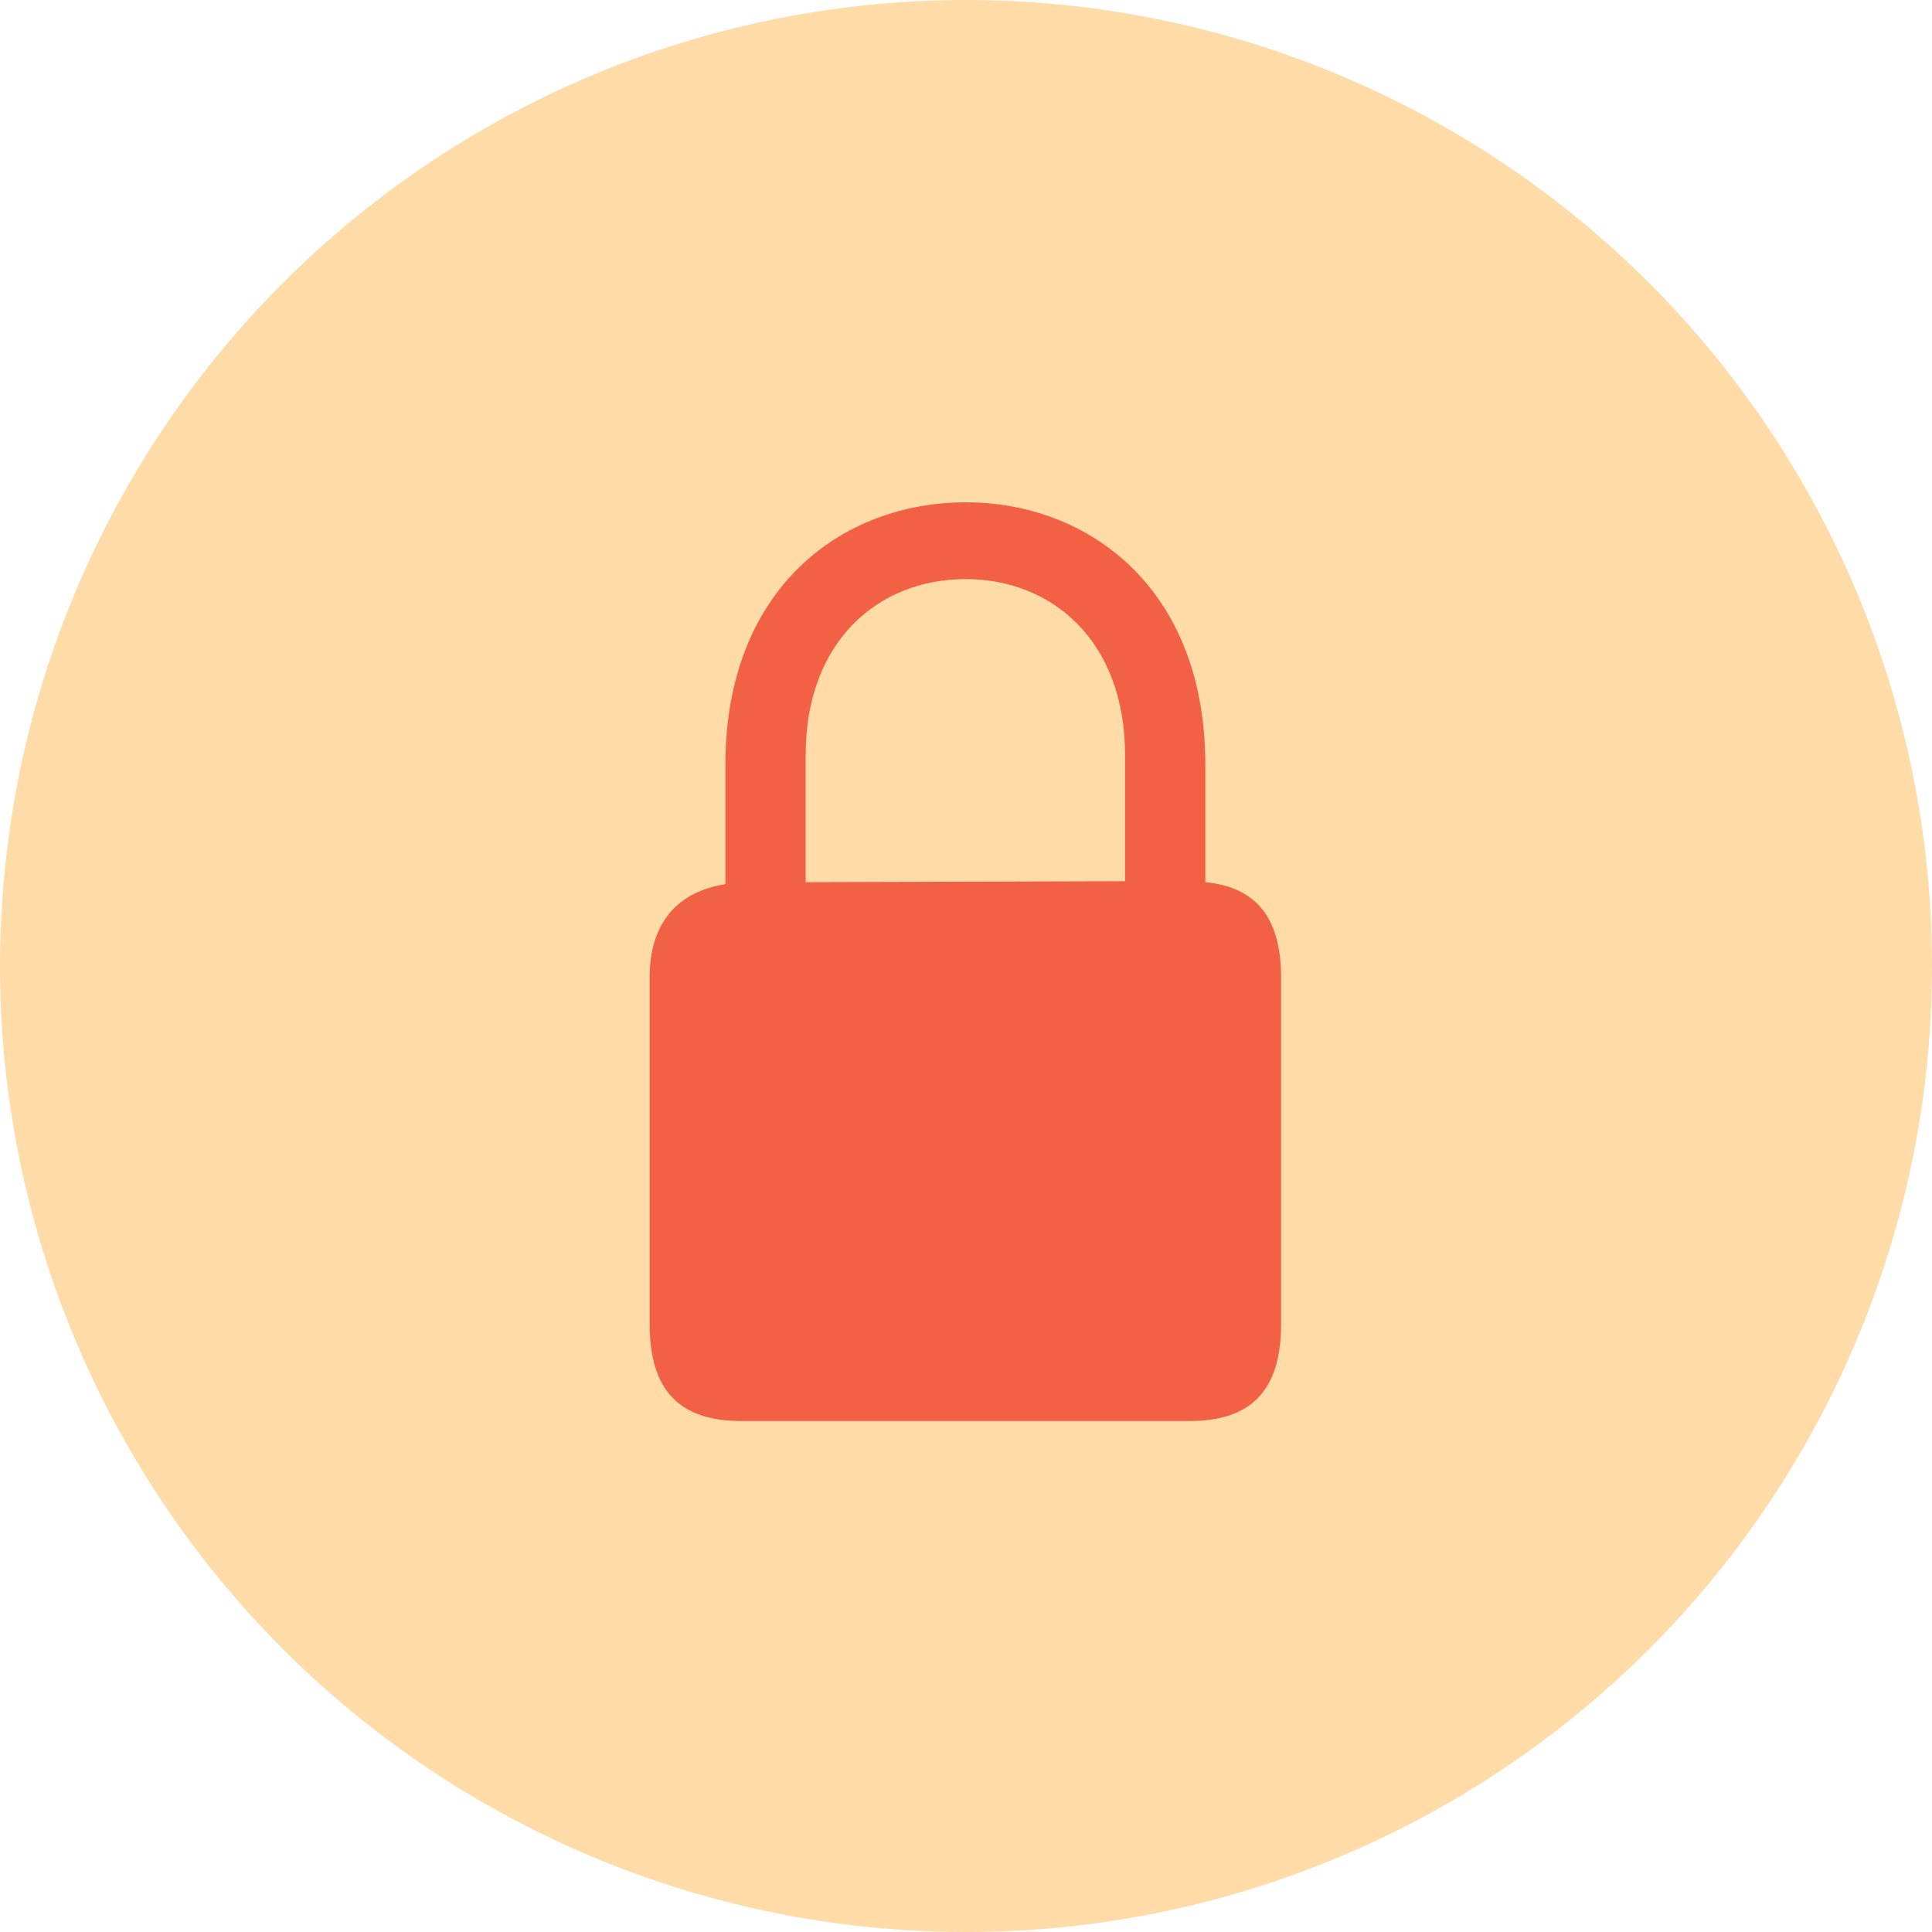 <svg xmlns="http://www.w3.org/2000/svg" width="80" height="80" fill="none" viewBox="0 0 80 80"><circle cx="40" cy="40" r="40" fill="#FFDBA8"/><path fill="#F26144" d="M30.694 58.842H49.253C51.796 58.842 53.047 57.591 53.047 54.822V40.487C53.047 38.006 52.022 36.735 49.91 36.529V31.669C49.91 24.348 45.07 20.8 39.984 20.8C34.877 20.8 30.038 24.348 30.038 31.669V36.611C28.089 36.919 26.9 38.17 26.9 40.487V54.822C26.9 57.591 28.151 58.842 30.694 58.842ZM33.36 31.279C33.36 26.522 36.395 23.979 39.984 23.979C43.552 23.979 46.587 26.522 46.587 31.279V36.489L33.36 36.529V31.279Z"/></svg>